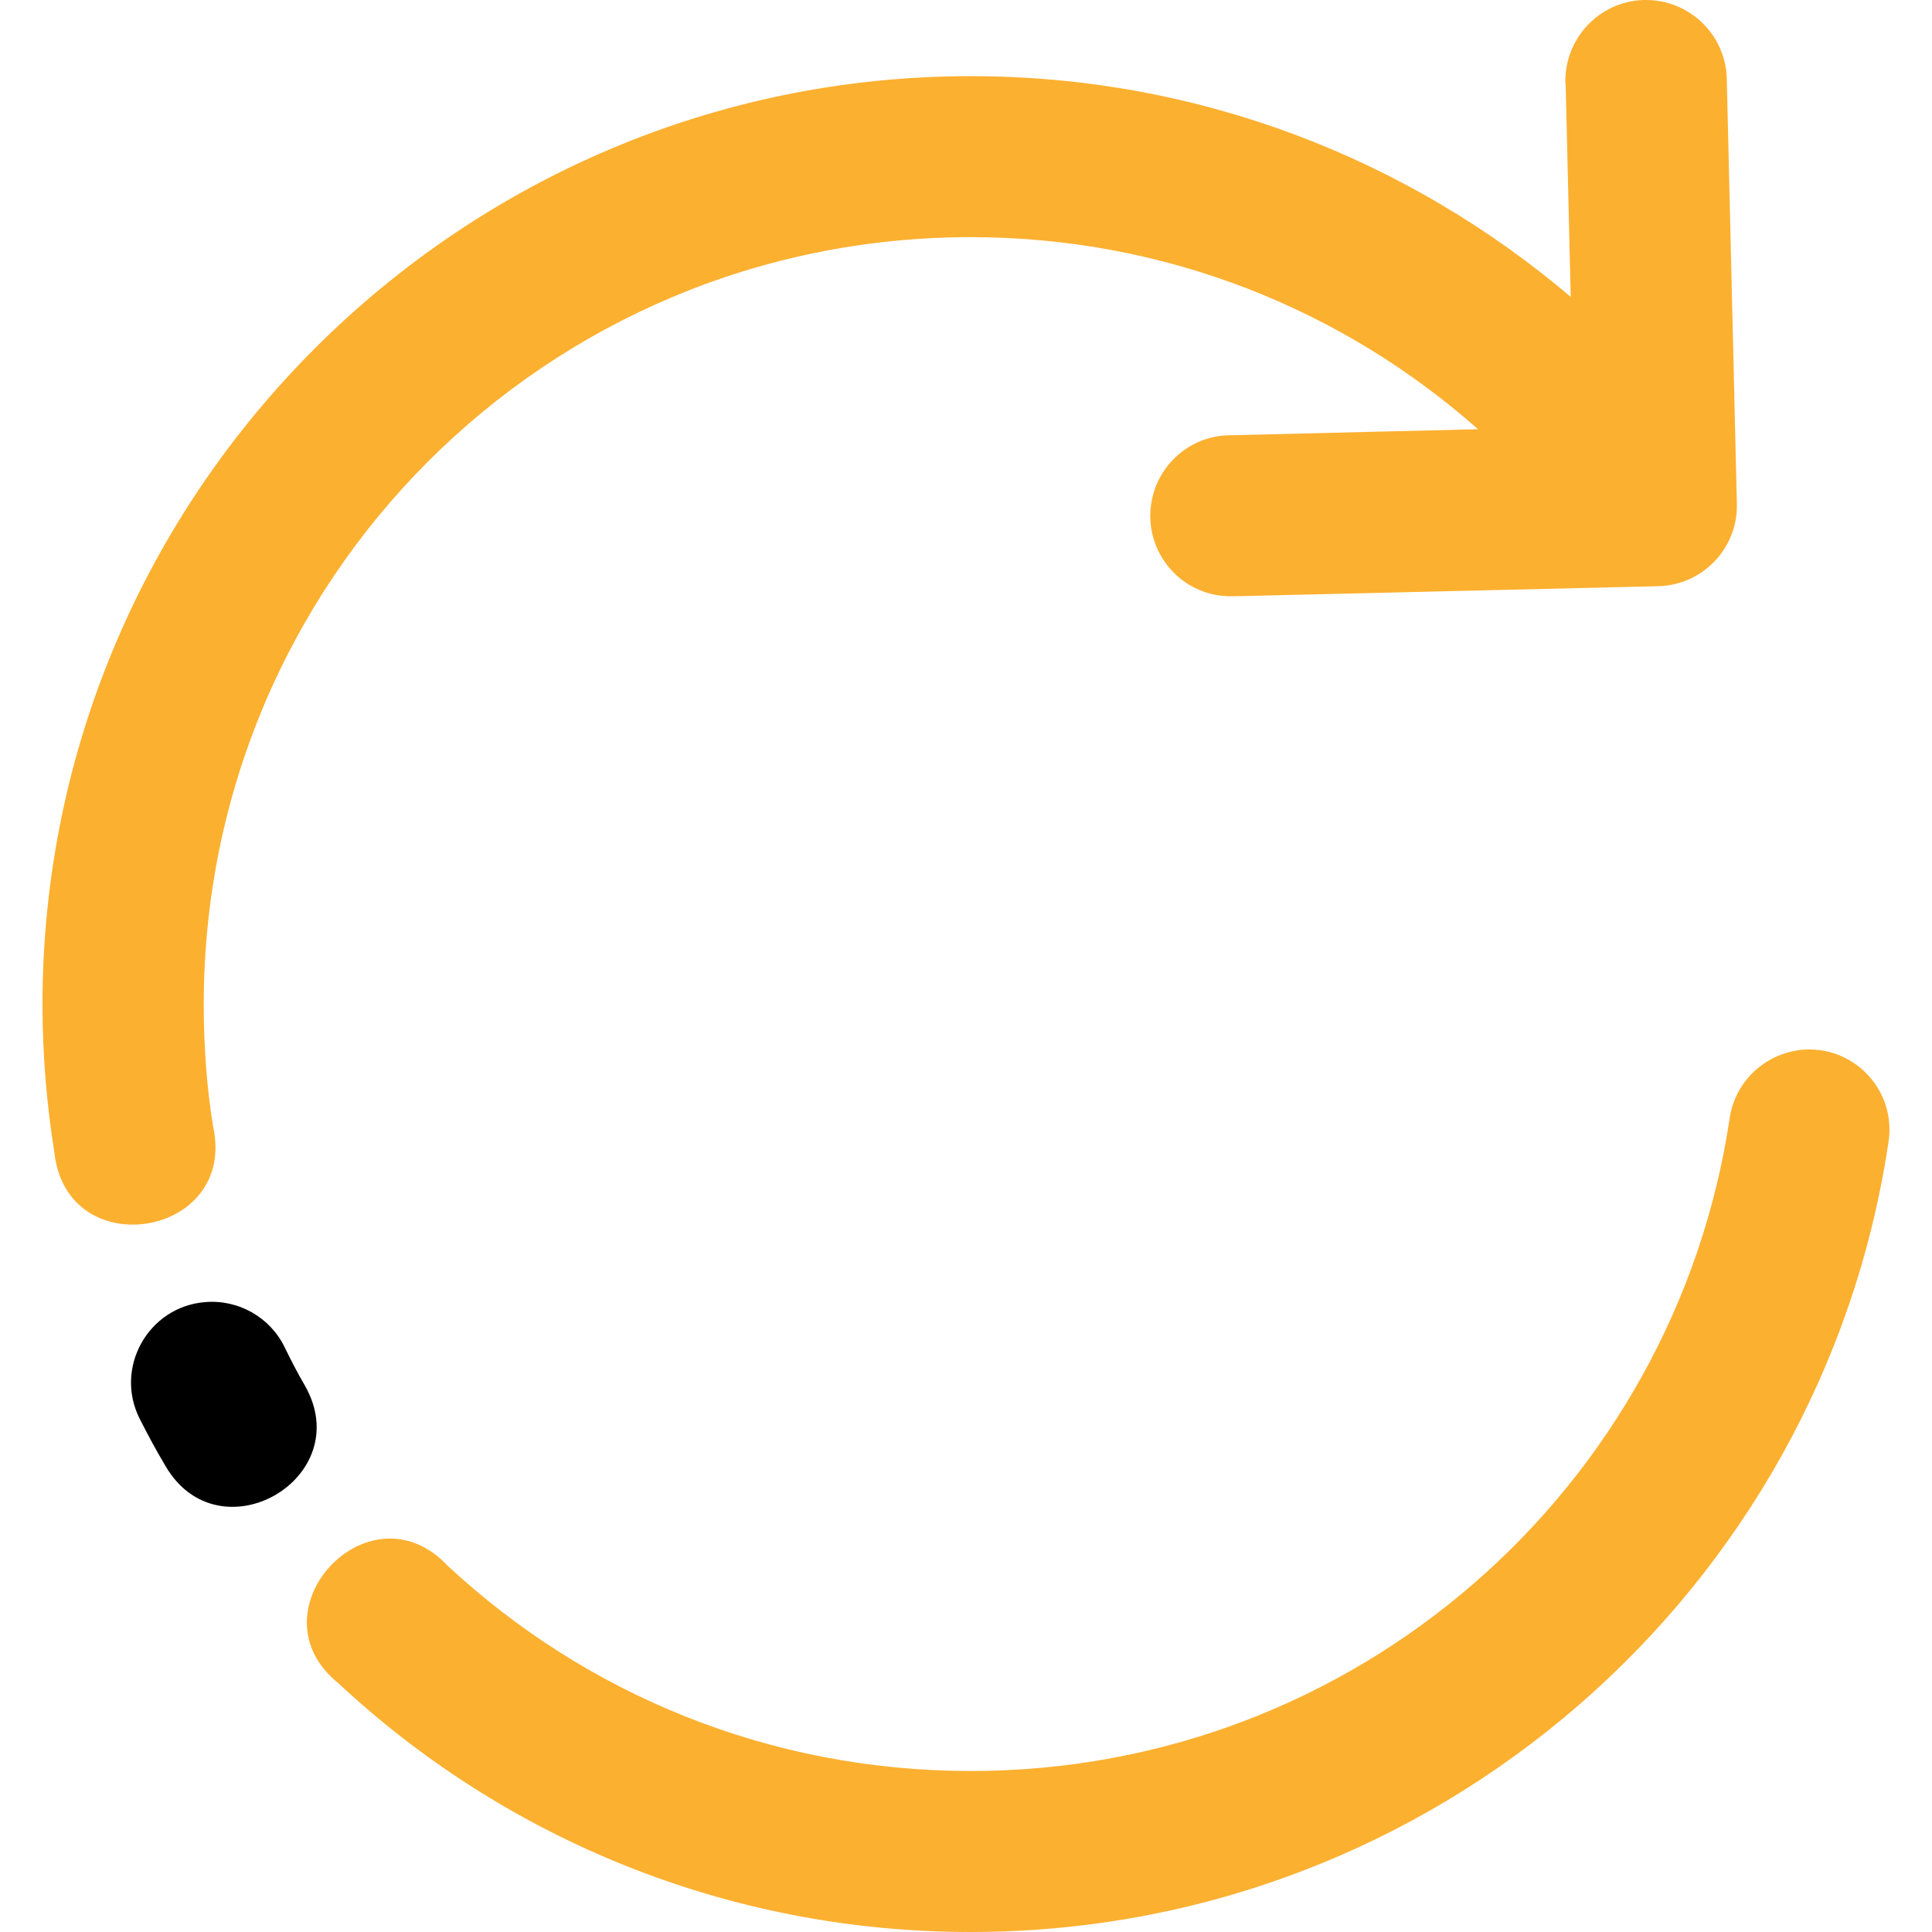 <!-- icon666.com - MILLIONS vector ICONS FREE --><svg id="Layer_1" viewBox="0 0 24 24" xmlns="http://www.w3.org/2000/svg"><g><path id="path14702" d="m20.415 0c-.552.019-.984.481-.969 1.034.003.002.003.005.003.008l.063 2.646c-2.011-1.708-4.612-2.742-7.453-2.742-6.356 0-11.531 5.177-11.531 11.531 0 .628.052 1.245.148 1.844.156 1.396 2.271 1.05 1.972-.323-.081-.497-.117-1-.117-1.521 0-5.273 4.252-9.531 9.528-9.531 2.425 0 4.625.903 6.302 2.386l-3.075.075c-.552 0-.997.45-.997 1.003.002.552.45 1 1.002.997h.047l5.264-.125c.552-.016.989-.474.974-1.026 0 0 0 0 0-.002l-.125-5.264c-.007-.552-.46-.995-1.013-.99-.007 0-.015 0-.023 0z" fill="#fcb030"></path><path id="path14662" d="m22.41 13.039c-.474.034-.862.394-.925.862-.689 4.583-4.637 8.099-9.426 8.099-2.513 0-4.792-.964-6.495-2.547-.977-1.044-2.471.565-1.356 1.461 2.057 1.917 4.822 3.086 7.851 3.086 5.771 0 10.565-4.247 11.398-9.797.109-.636-.403-1.206-1.047-1.164z" fill="#fcb030"></path><path id="path14650" d="m2.551 16.175c-.711.055-1.138.82-.813 1.455.099.195.203.389.313.573.664 1.159 2.398.161 1.734-.995-.089-.153-.172-.313-.25-.474-.18-.37-.573-.593-.984-.559z"></path></g></svg>